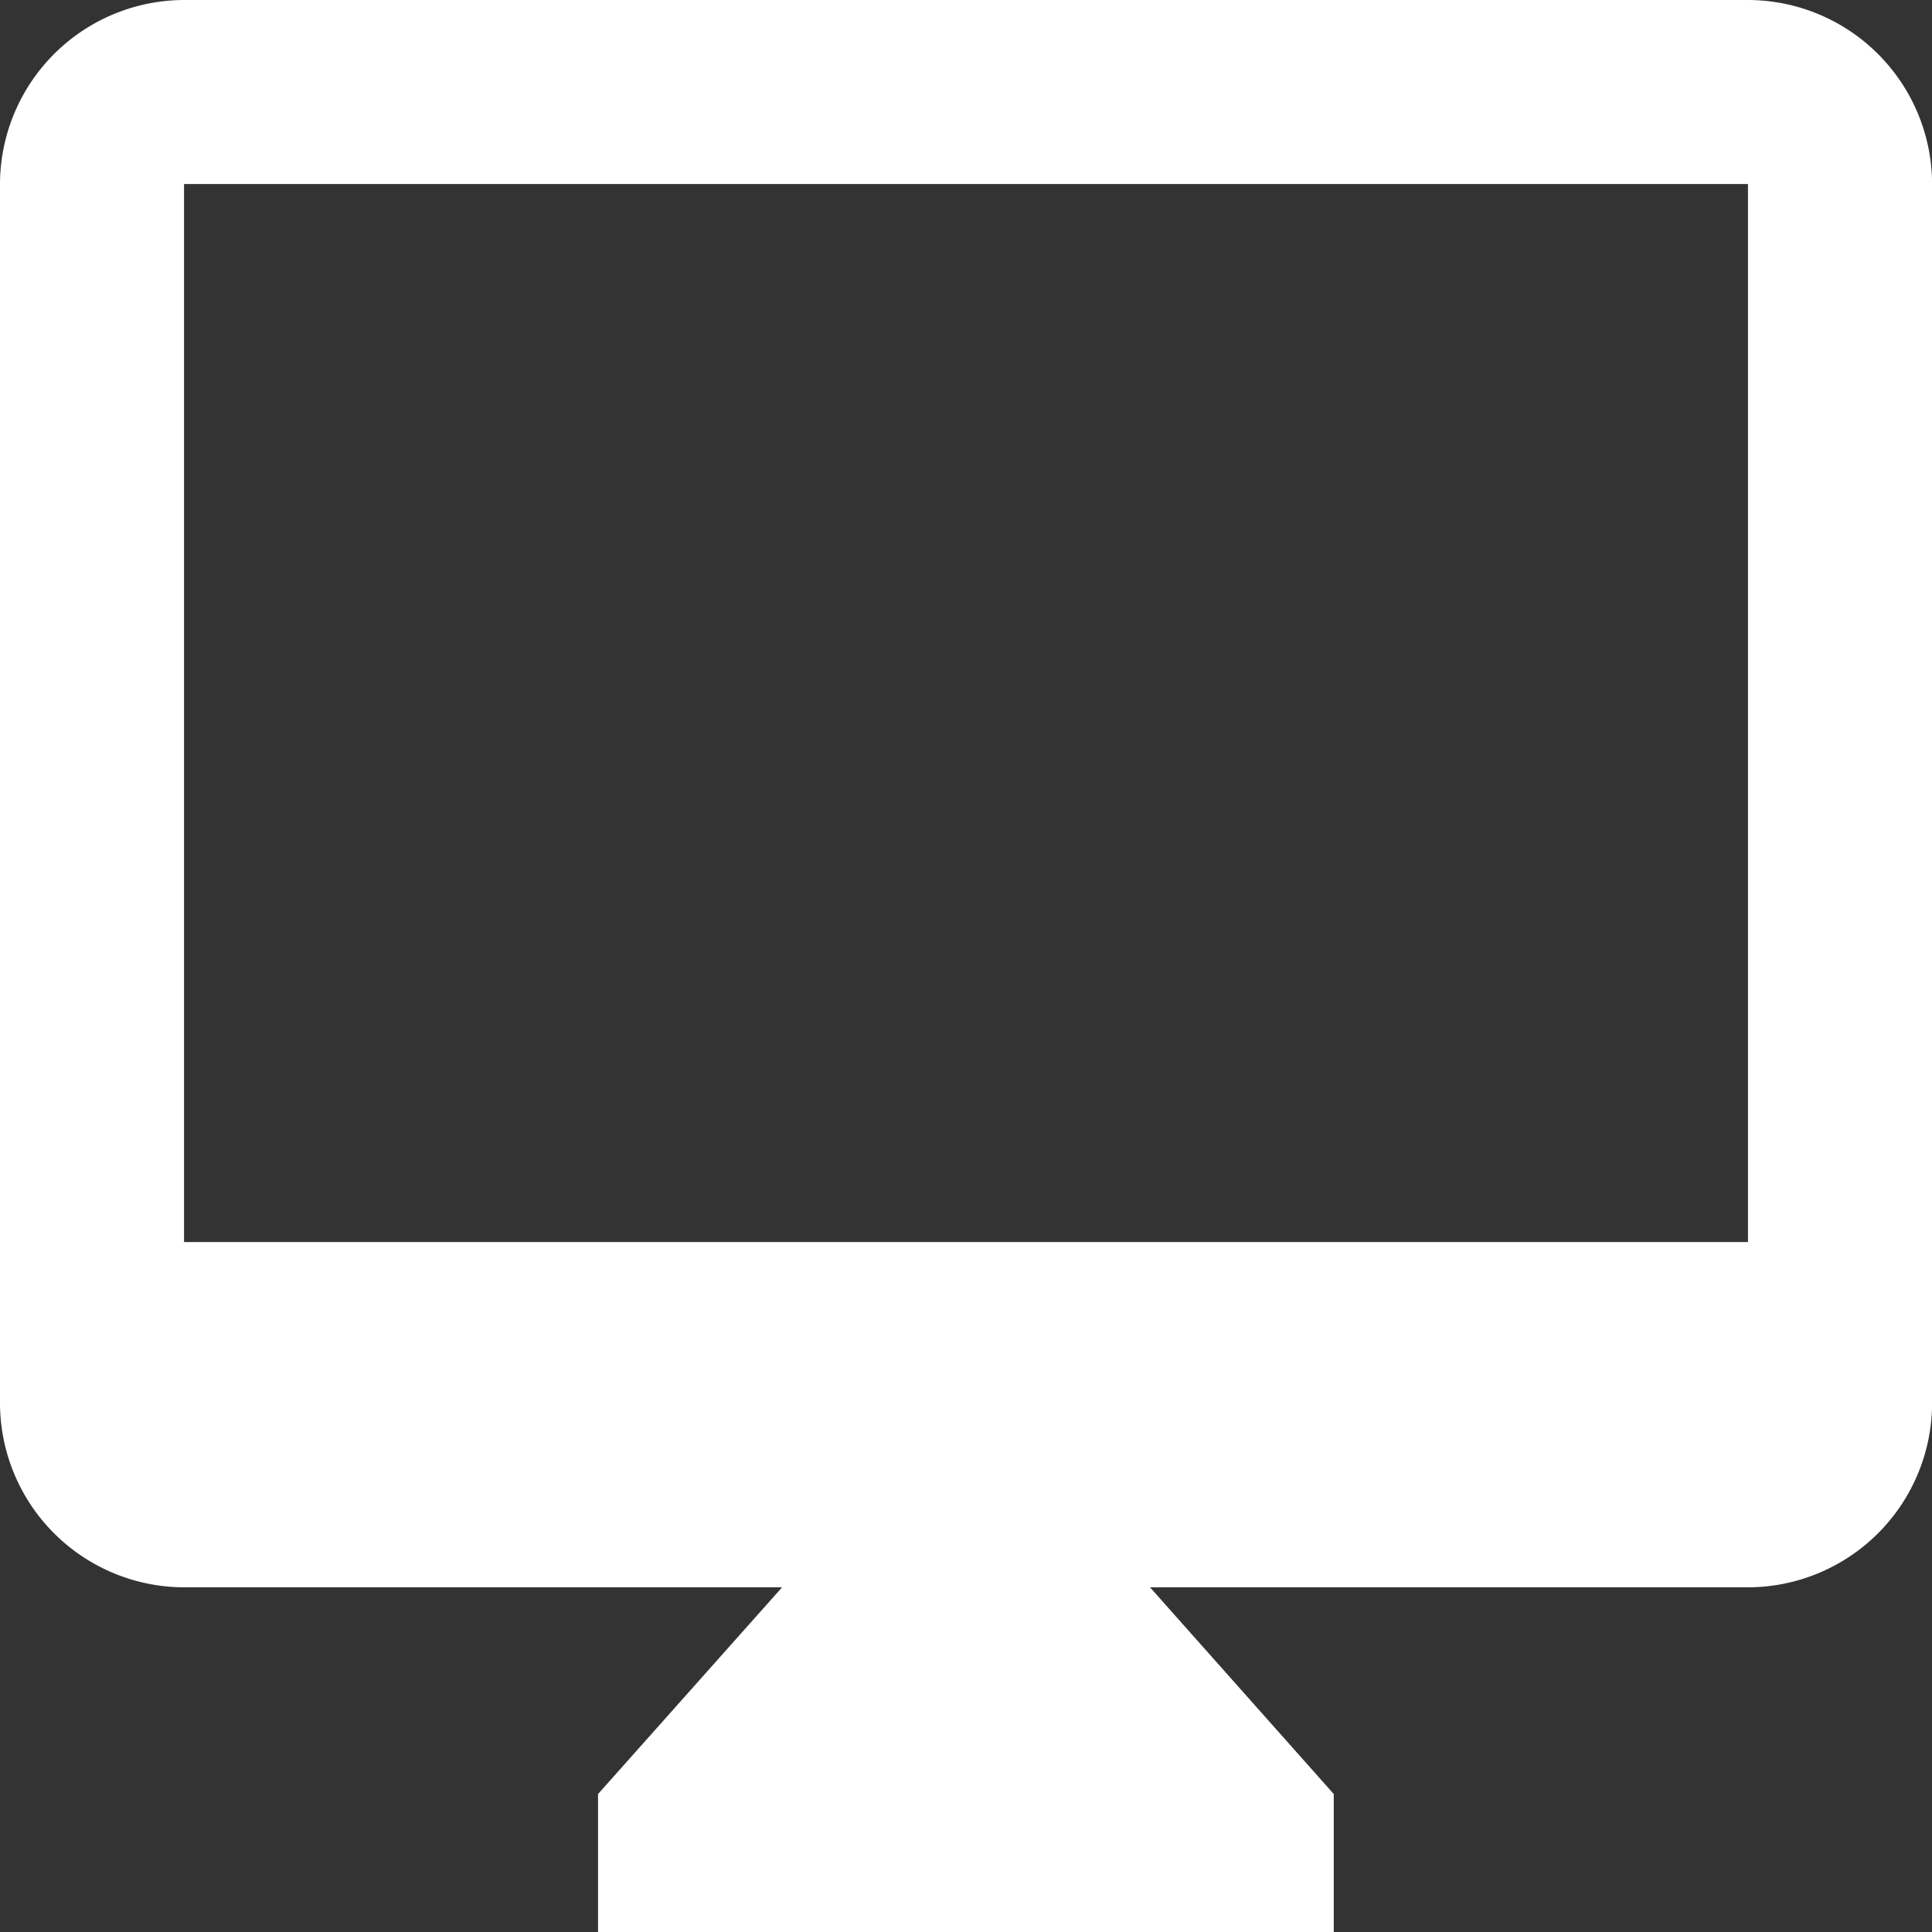 <svg xmlns="http://www.w3.org/2000/svg" width="19.17" height="19.17" viewBox="0 0 19.17 19.17">
  <rect x="0" y="0" width="19.17" height="19.17" fill="#333333" stroke="none"/>
  <path id="Icon_ionic-md-desktop" data-name="Icon ionic-md-desktop" d="M19.594,2.25H4.076A1.831,1.831,0,0,0,2.25,4.076v12.1A1.831,1.831,0,0,0,4.076,18h5.934L8.184,20.051V21.42h7.3V20.051L13.661,18h5.934a1.831,1.831,0,0,0,1.826-1.826V4.076A1.831,1.831,0,0,0,19.594,2.25Zm0,12.324H4.076V4.076H19.594Z" transform="translate(-2.25 -2.25)" fill="#fff"/>
</svg>
